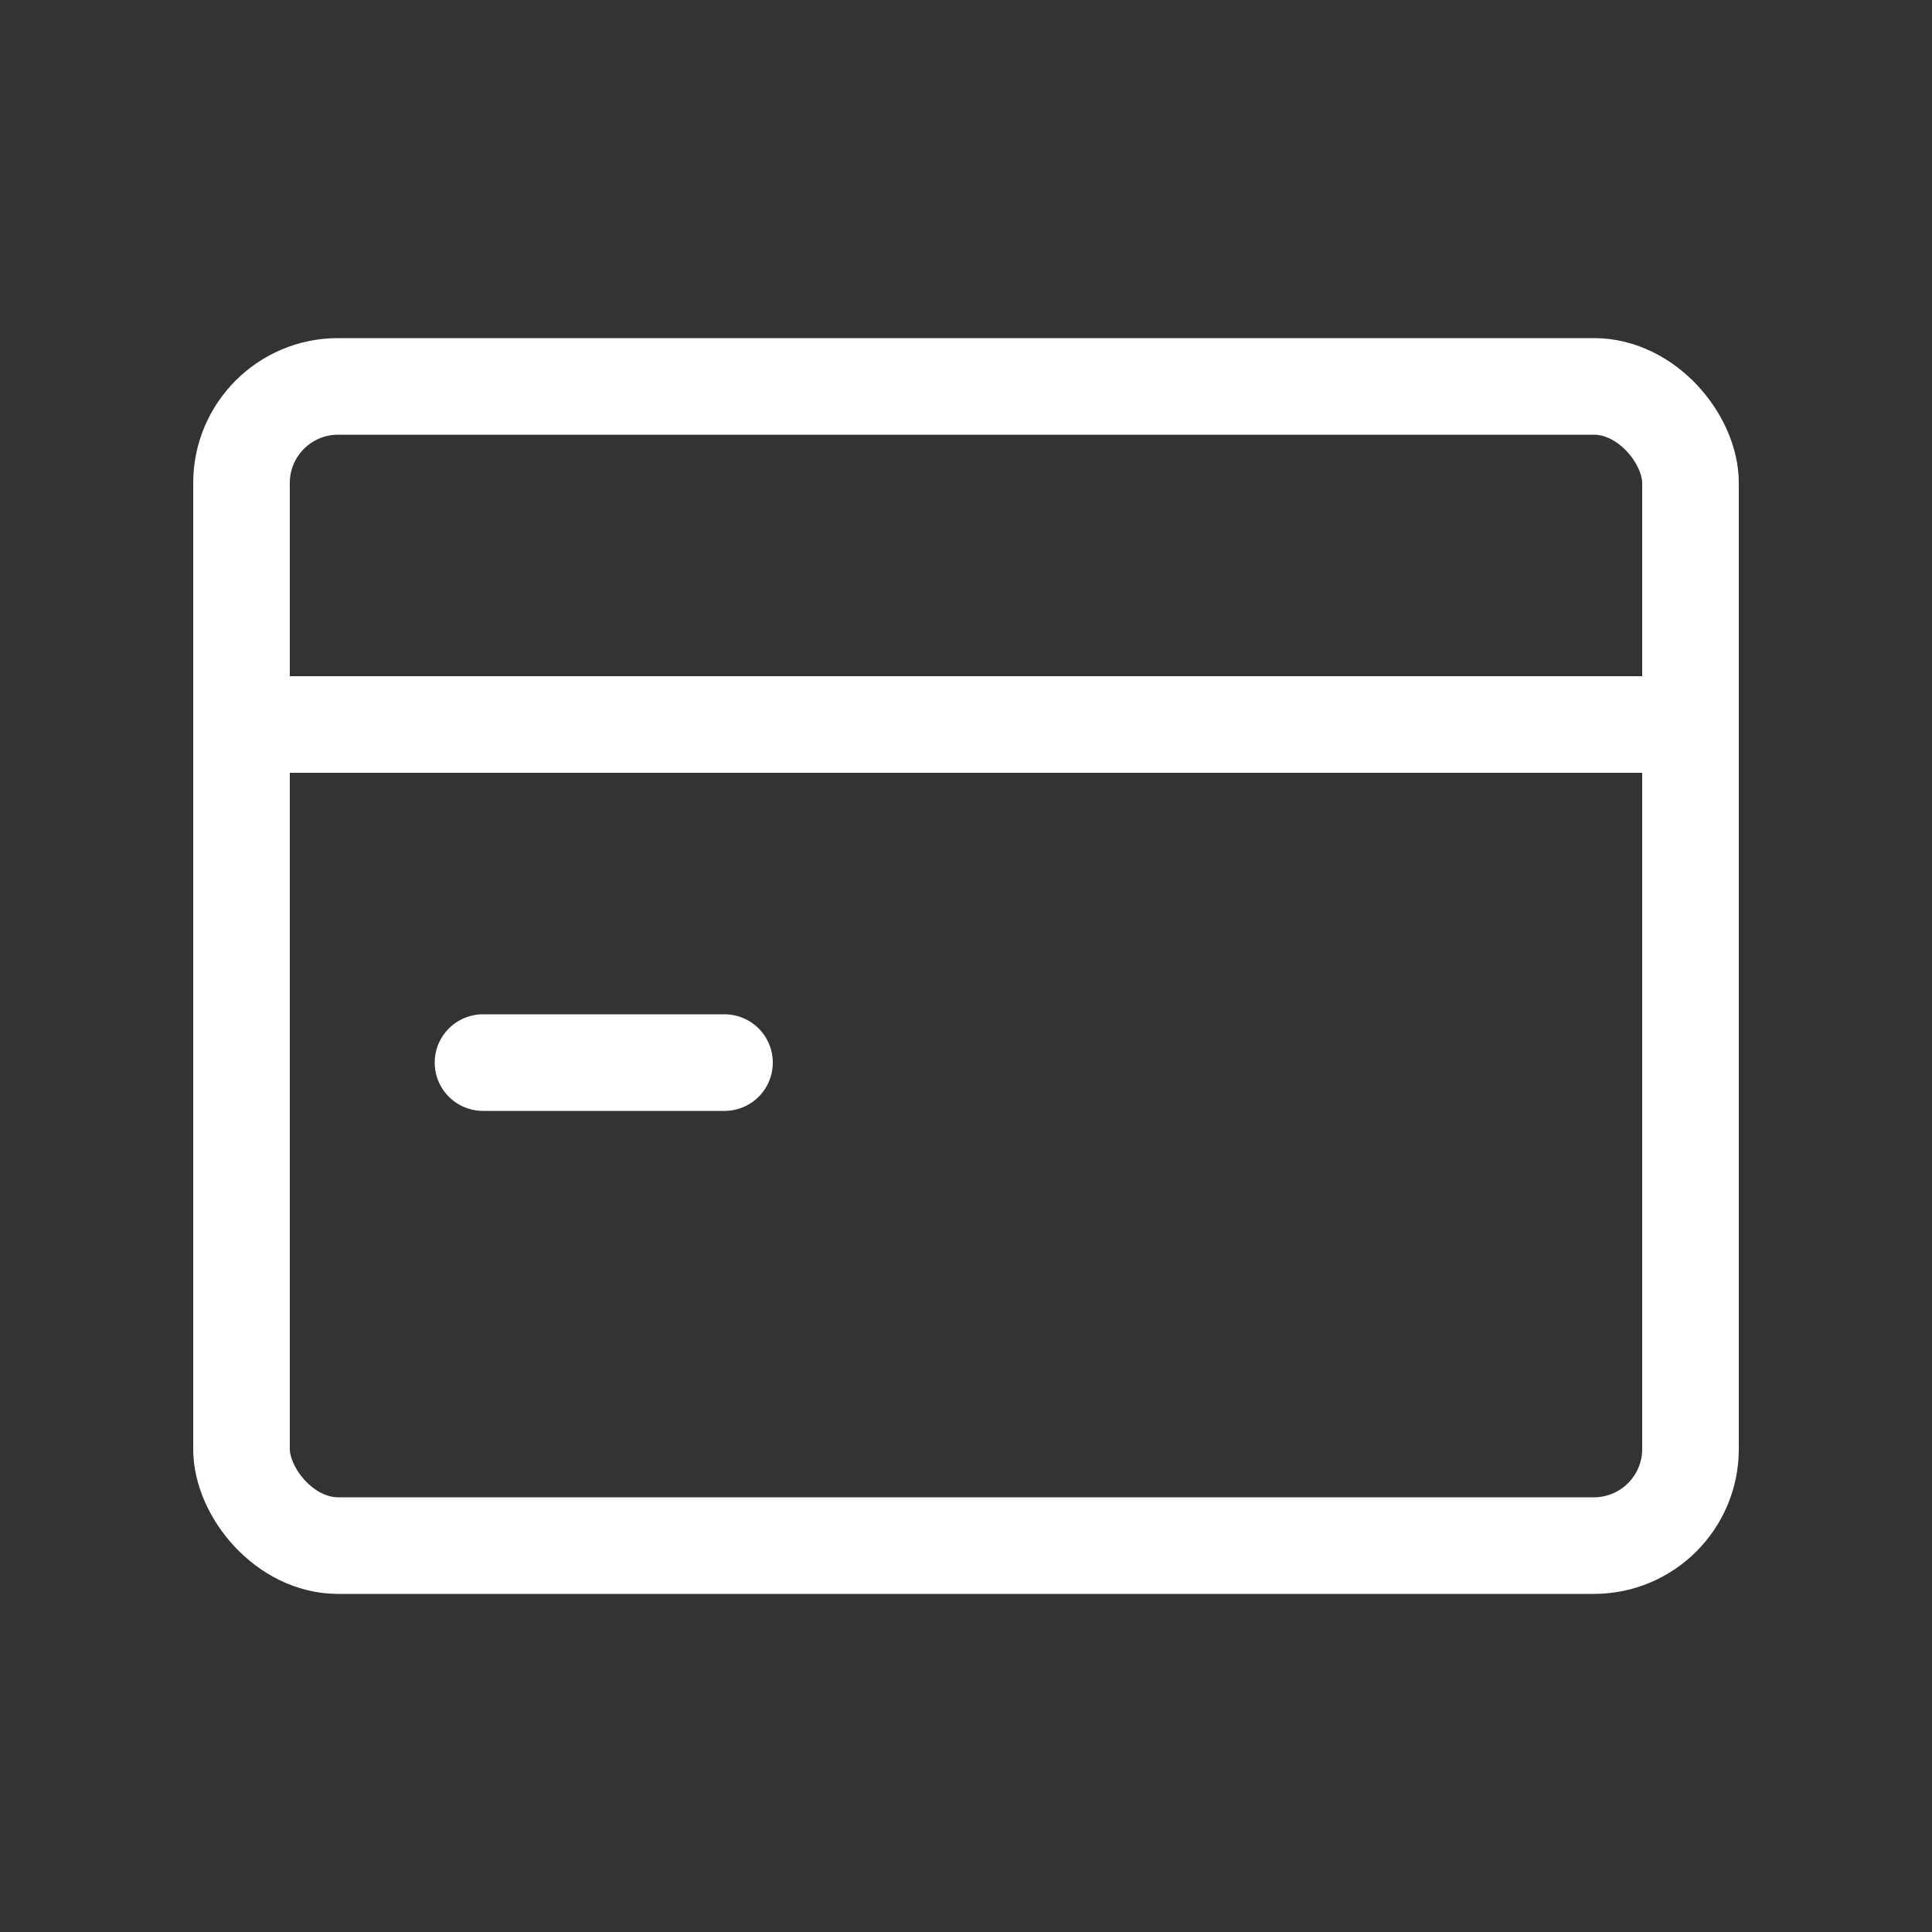 <svg width="8" height="8" viewBox="0 0 8 8" fill="none" xmlns="http://www.w3.org/2000/svg">
    <rect x="0" y="0" width="8" height="8" fill="#333333" stroke="none"/>
    <rect x="1" y="1.6" width="6" height="4.8" rx="0.4" stroke="white" stroke-width="0.4" stroke-linecap="round" stroke-linejoin="round"/>
    <path d="M1 3H7" stroke="white" stroke-width="0.4" stroke-linecap="round" stroke-linejoin="round"/>
    <path d="M2 4.4H3" stroke="white" stroke-width="0.4" stroke-linecap="round" stroke-linejoin="round"/>
</svg> 